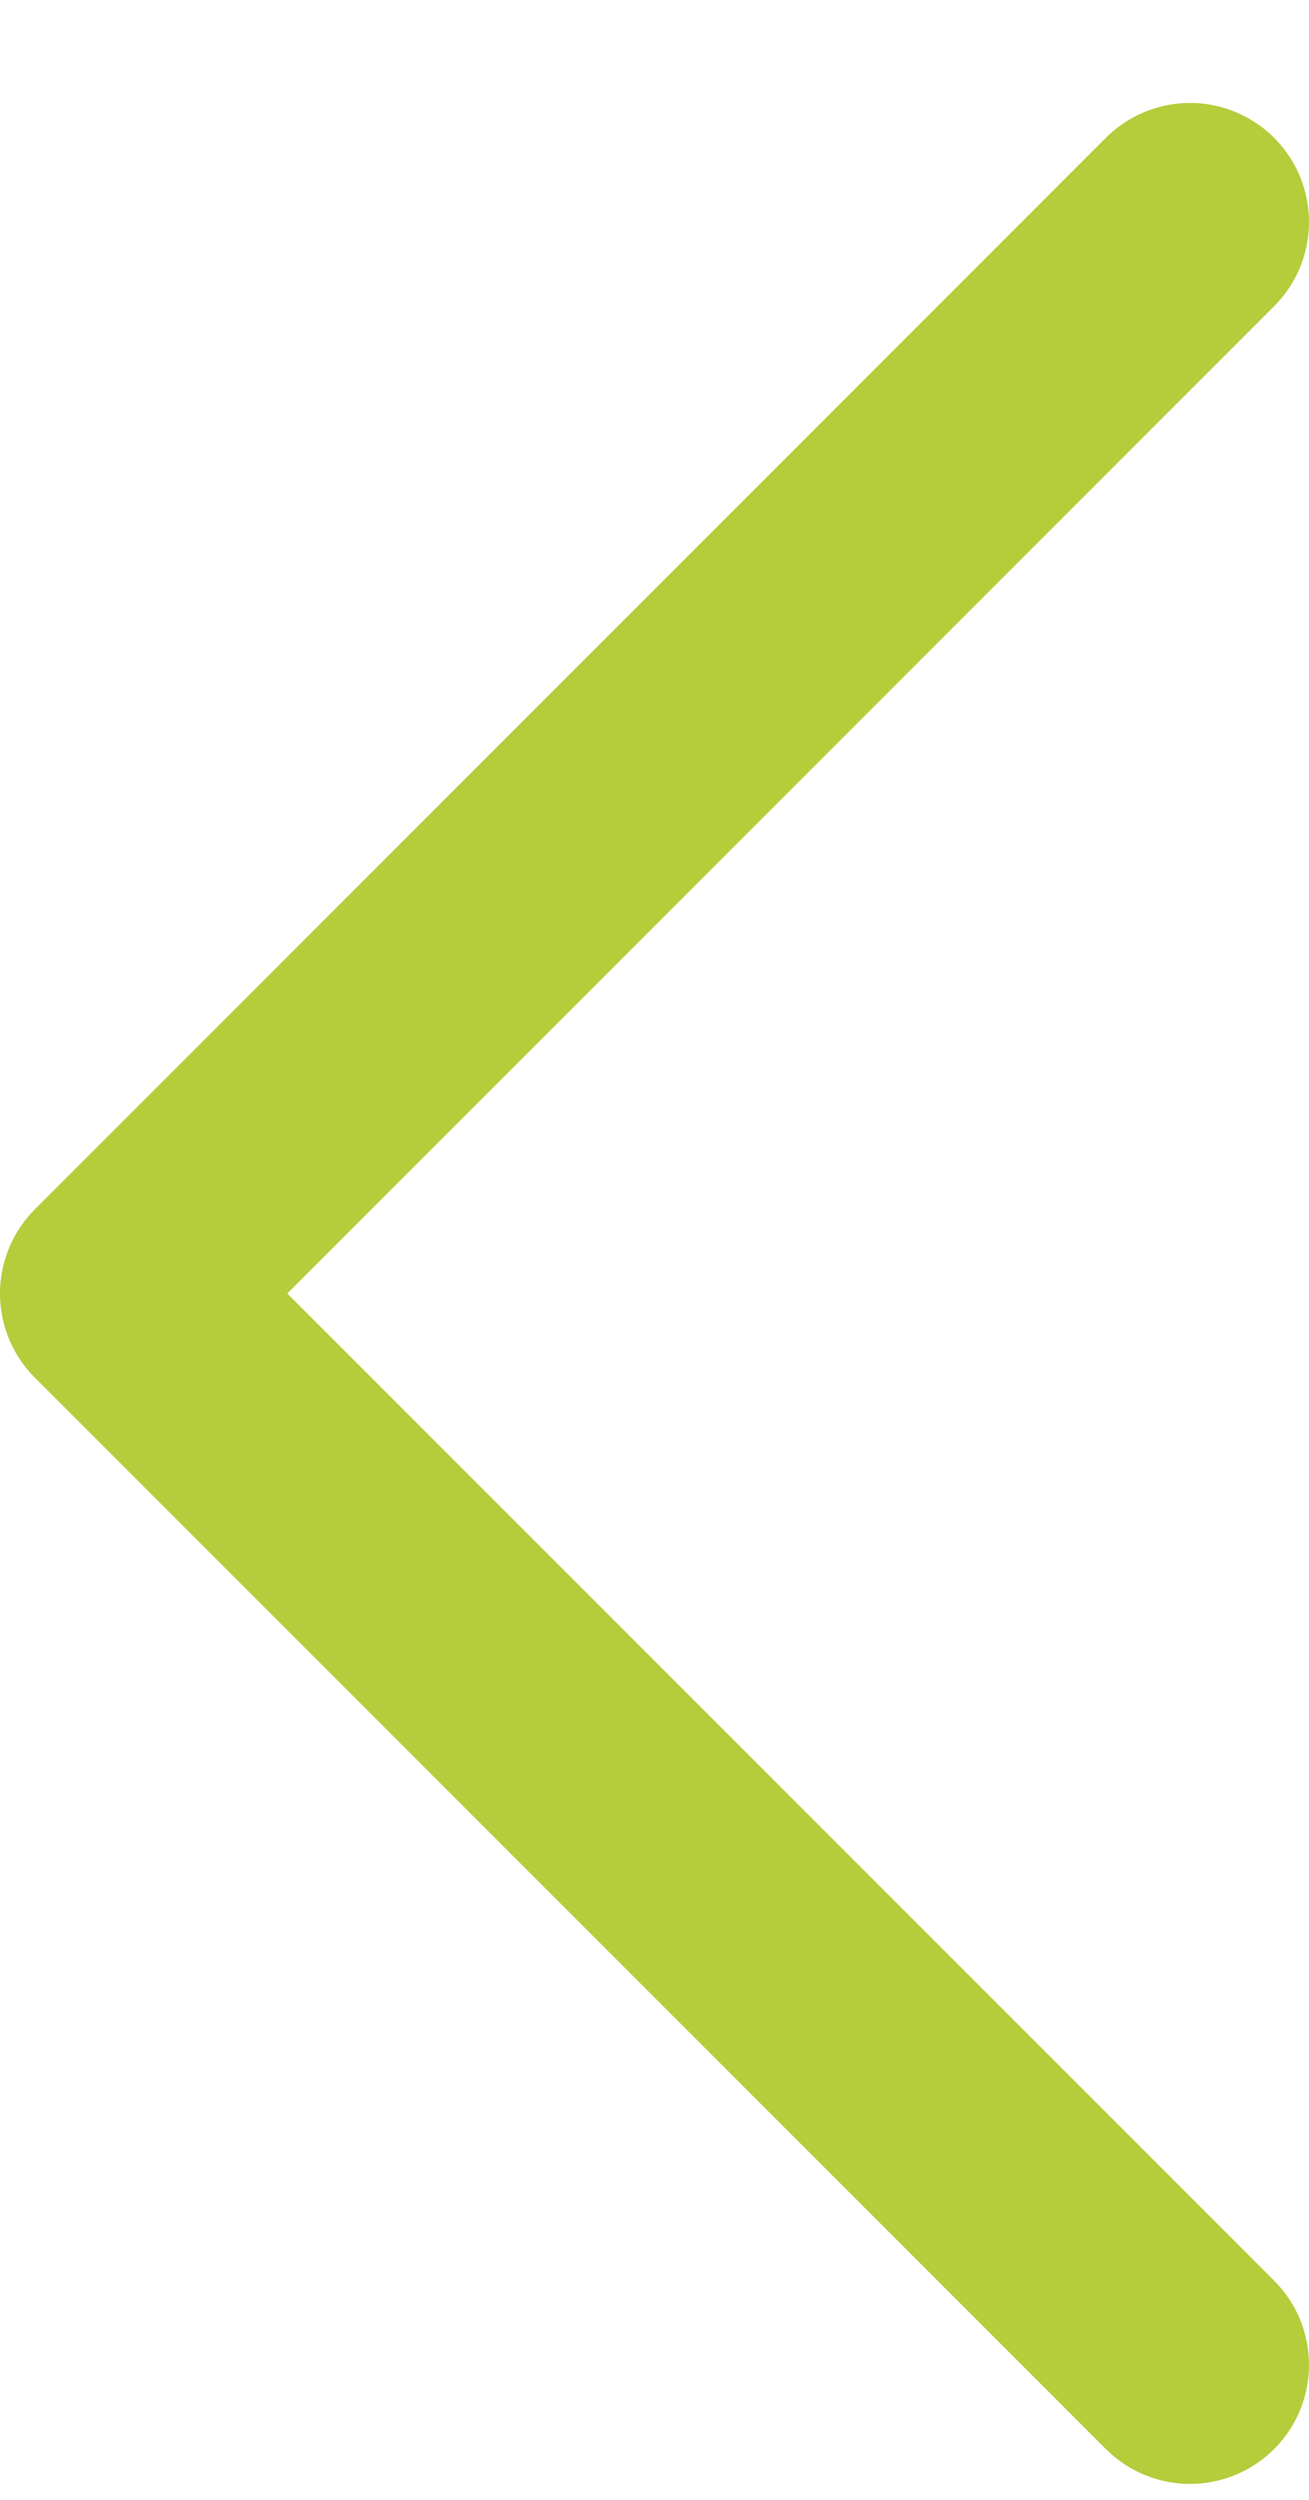 <svg width="11" height="21" viewBox="0 0 11 21" fill="none" xmlns="http://www.w3.org/2000/svg">
<path d="M10 19.866L1 10.866L10 1.865" stroke="#b5cc3b" stroke-width="2" stroke-linecap="round" stroke-linejoin="round"/>
</svg>
